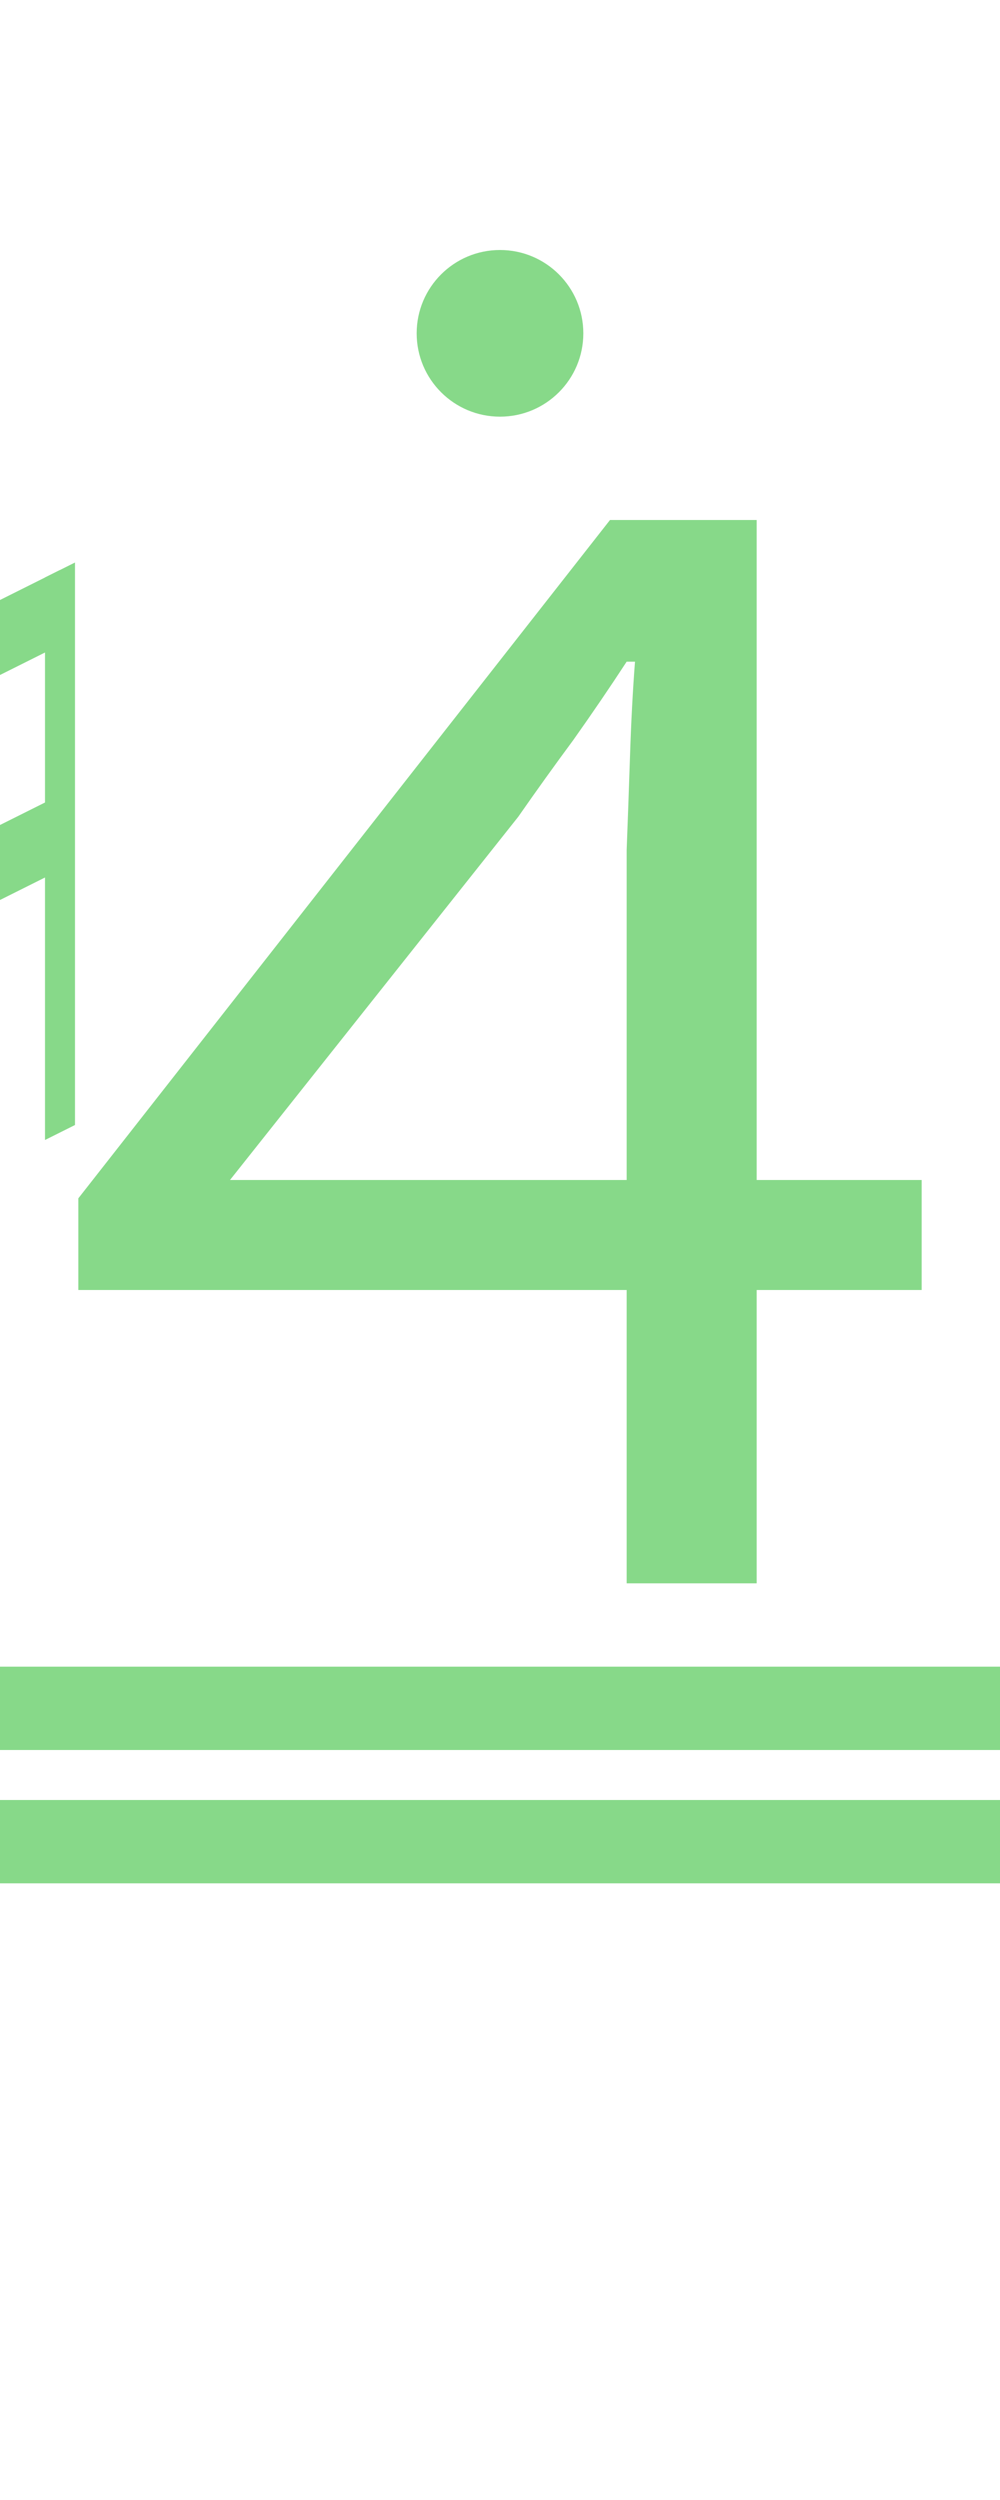 <?xml version="1.0" encoding="UTF-8"?><svg version="1.1" viewBox="0 0 60 150" xmlns="http://www.w3.org/2000/svg">
<g transform="matrix(0.9 0 0 0.9 -45 0)">
<path fill="#87d989" d="m 45 62.5 l 2 -1 v-37.5 l -2 1 z"/>
<path fill="#87d989" d="m 53 76 l 2 -1 v-37.5 l -2 1 z"/>
<path fill="#87d989" d="m 46 62 v-5 l8,-4 v5  z"/>
<path fill="#87d989" d="m 46 42 v5 l8,-4 v-5  z"/>
</g>

<path fill="#87d989" d="m5,15 m32.6 80v-17.6h-32.9v-5.5l31.9-40.7h8.8v39.6h9.9v6.6h-9.9v17.6zm-23.8-24.2h23.8v-19.8q.1-2.6.2-5.6.1-3.1.3-5.7h-.5q-1.5 2.3-3.2 4.7-1.7 2.3-3.3 4.6z"/>

<ellipse fill="#87d989" rx="5" ry="5" cx="30" cy="20"/>

<rect fill="#87d989" width="60" height="5" x="0" y="108"/>
<rect fill="#87d989" width="60" height="5" x="0" y="100"/>
</svg>